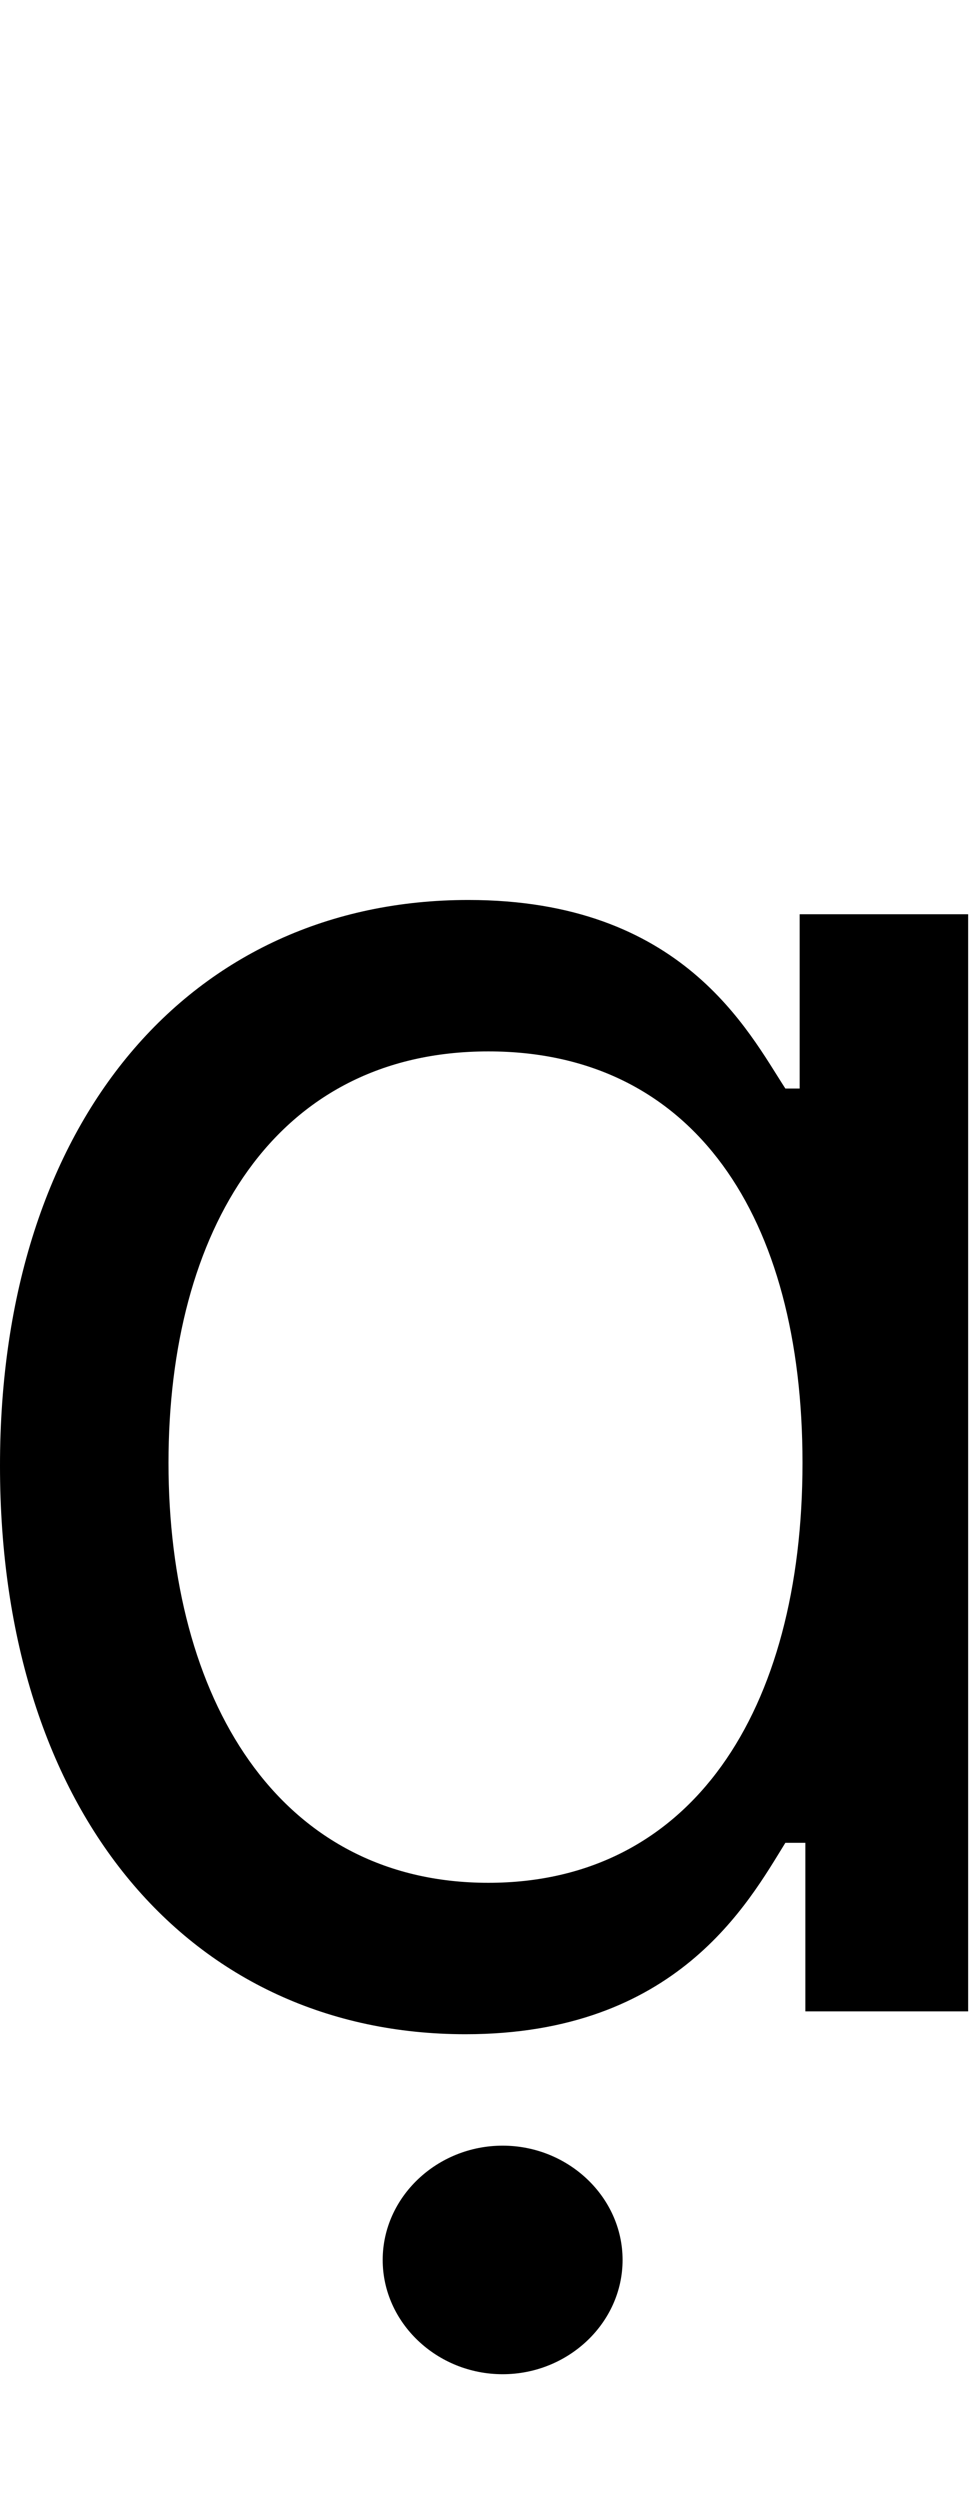 <svg id="svg-adotbelow.1" xmlns="http://www.w3.org/2000/svg" width="136" height="350"><path d="M796 32C1092 32 1192 -152 1244 -236H1272V0H1500V-1536H1264V-1292H1244C1192 -1372 1100 -1556 800 -1556C412 -1556 144 -1248 144 -764C144 -276 412 32 796 32ZM828 -180C532 -180 380 -440 380 -768C380 -1092 528 -1344 828 -1344C1116 -1344 1268 -1112 1268 -768C1268 -420 1112 -180 828 -180ZM848 508C940 508 1016 436 1016 348C1016 260 940 188 848 188C756 188 680 260 680 348C680 436 756 508 848 508Z" transform="translate(-14.4 281.6) scale(0.1)"/></svg>
